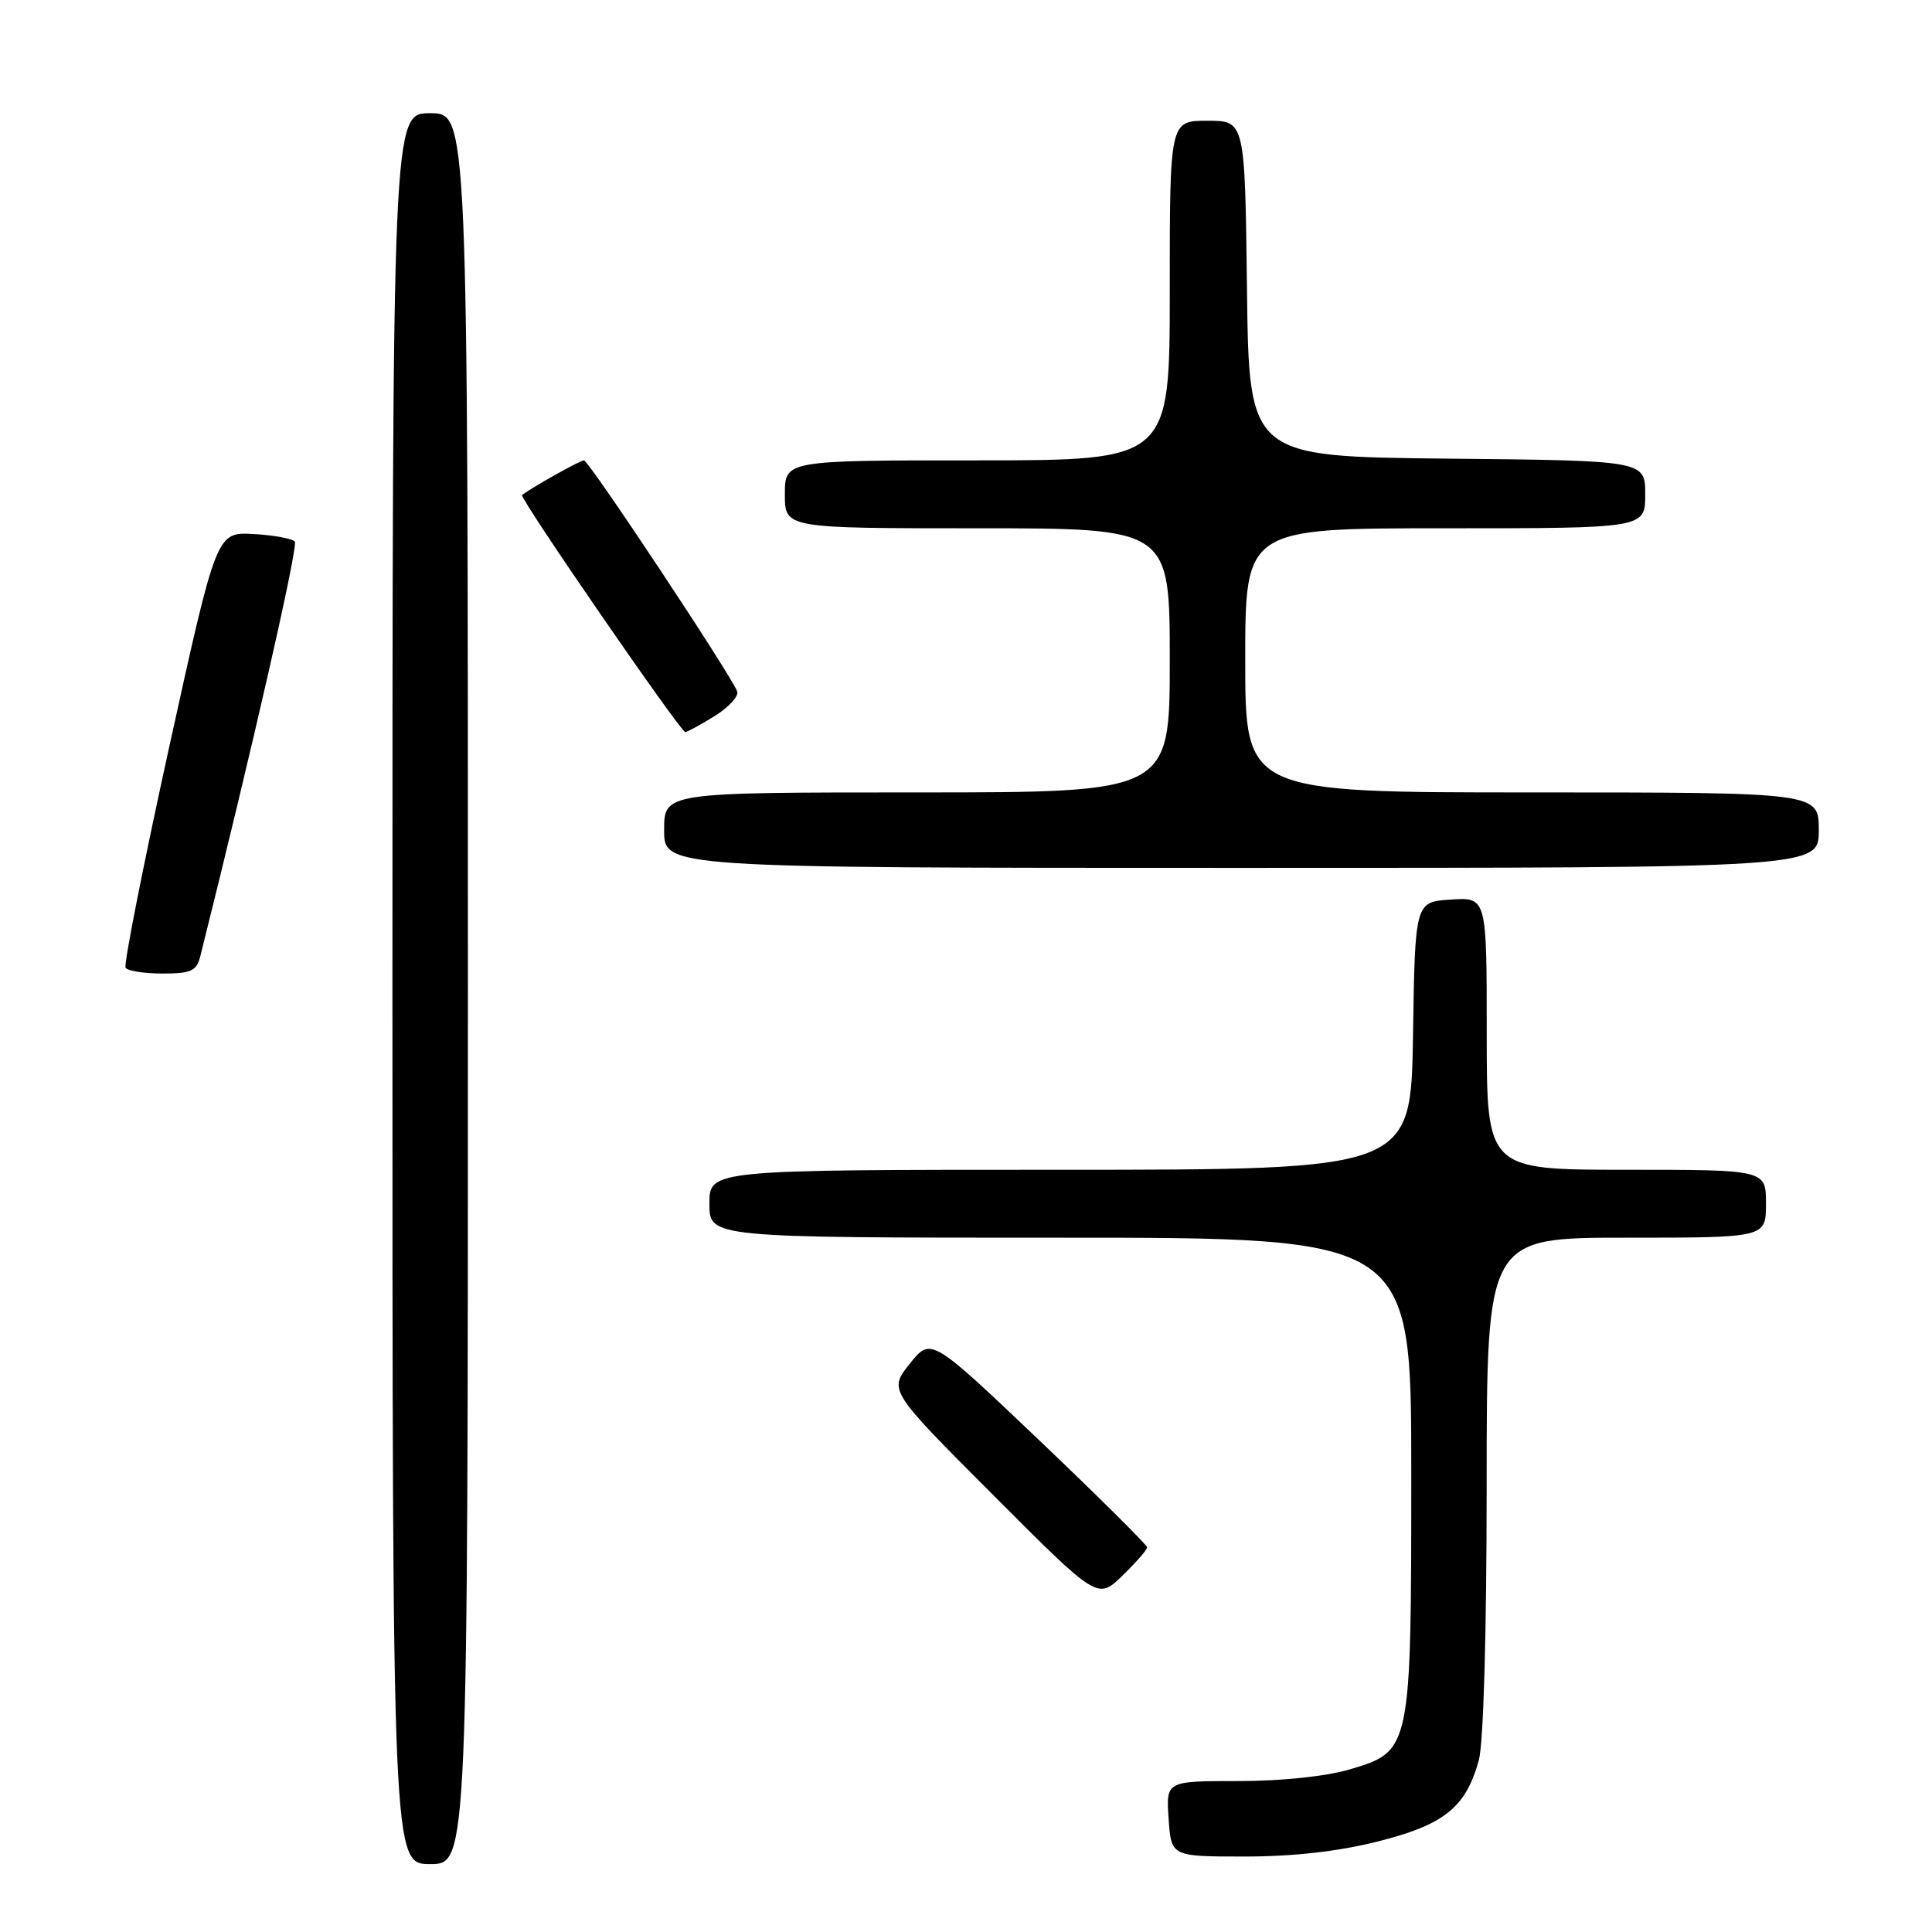 <?xml version="1.0" encoding="UTF-8" standalone="no"?>
<!DOCTYPE svg PUBLIC "-//W3C//DTD SVG 1.1//EN" "http://www.w3.org/Graphics/SVG/1.1/DTD/svg11.dtd" >
<svg xmlns="http://www.w3.org/2000/svg" xmlns:xlink="http://www.w3.org/1999/xlink" version="1.1" viewBox="0 0 256 256">
 <g >
 <path fill="currentColor"
d=" M 62.00 131.00 C 62.00 15.00 62.00 15.00 57.00 15.00 C 52.00 15.00 52.00 15.00 52.00 131.00 C 52.00 247.00 52.00 247.00 57.00 247.00 C 62.00 247.00 62.00 247.00 62.00 131.00 Z  M 182.59 244.00 C 191.38 241.78 194.21 239.51 195.95 233.25 C 196.57 231.00 196.99 216.36 196.99 196.75 C 197.00 164.00 197.00 164.00 215.50 164.00 C 234.00 164.00 234.00 164.00 234.00 159.50 C 234.00 155.00 234.00 155.00 215.50 155.00 C 197.00 155.00 197.00 155.00 197.00 136.95 C 197.00 118.89 197.00 118.89 192.25 119.20 C 187.50 119.50 187.50 119.50 187.23 137.25 C 186.95 155.00 186.95 155.00 140.48 155.00 C 94.00 155.00 94.00 155.00 94.00 159.50 C 94.00 164.00 94.00 164.00 140.50 164.00 C 187.00 164.00 187.00 164.00 187.00 195.03 C 187.00 231.89 186.97 232.04 178.90 234.44 C 175.73 235.38 169.83 236.00 164.07 236.00 C 154.50 236.00 154.50 236.00 154.85 241.00 C 155.19 246.00 155.19 246.00 164.94 246.00 C 171.37 246.00 177.37 245.32 182.59 244.00 Z  M 152.00 205.03 C 152.00 204.72 145.55 198.32 137.68 190.82 C 123.35 177.19 123.35 177.19 120.55 180.70 C 117.74 184.22 117.74 184.22 131.59 198.09 C 145.44 211.97 145.44 211.97 148.72 208.79 C 150.52 207.04 152.00 205.35 152.00 205.03 Z  M 26.53 126.75 C 33.48 98.99 39.55 72.33 39.06 71.76 C 38.71 71.36 36.24 70.91 33.56 70.76 C 28.69 70.50 28.69 70.50 22.42 98.98 C 18.98 114.64 16.38 127.80 16.64 128.23 C 16.90 128.65 19.11 129.00 21.54 129.00 C 25.29 129.00 26.05 128.66 26.53 126.75 Z  M 241.00 110.00 C 241.00 105.00 241.00 105.00 203.00 105.00 C 165.00 105.00 165.00 105.00 165.00 87.50 C 165.00 70.00 165.00 70.00 191.50 70.00 C 218.00 70.00 218.00 70.00 218.00 65.52 C 218.00 61.03 218.00 61.03 191.75 60.77 C 165.50 60.50 165.50 60.50 165.23 38.25 C 164.96 16.00 164.96 16.00 159.98 16.00 C 155.00 16.00 155.00 16.00 155.00 38.50 C 155.00 61.00 155.00 61.00 129.50 61.00 C 104.00 61.00 104.00 61.00 104.00 65.50 C 104.00 70.00 104.00 70.00 129.50 70.00 C 155.00 70.00 155.00 70.00 155.00 87.50 C 155.00 105.00 155.00 105.00 121.50 105.00 C 88.00 105.00 88.00 105.00 88.00 110.00 C 88.00 115.00 88.00 115.00 164.50 115.00 C 241.00 115.00 241.00 115.00 241.00 110.00 Z  M 94.69 94.88 C 96.58 93.71 97.92 92.24 97.68 91.61 C 96.81 89.35 78.01 61.00 77.38 61.00 C 76.88 61.00 70.83 64.38 69.17 65.59 C 68.75 65.90 90.17 97.00 90.80 97.00 C 91.06 97.00 92.81 96.05 94.69 94.88 Z "/>
</g>
</svg>